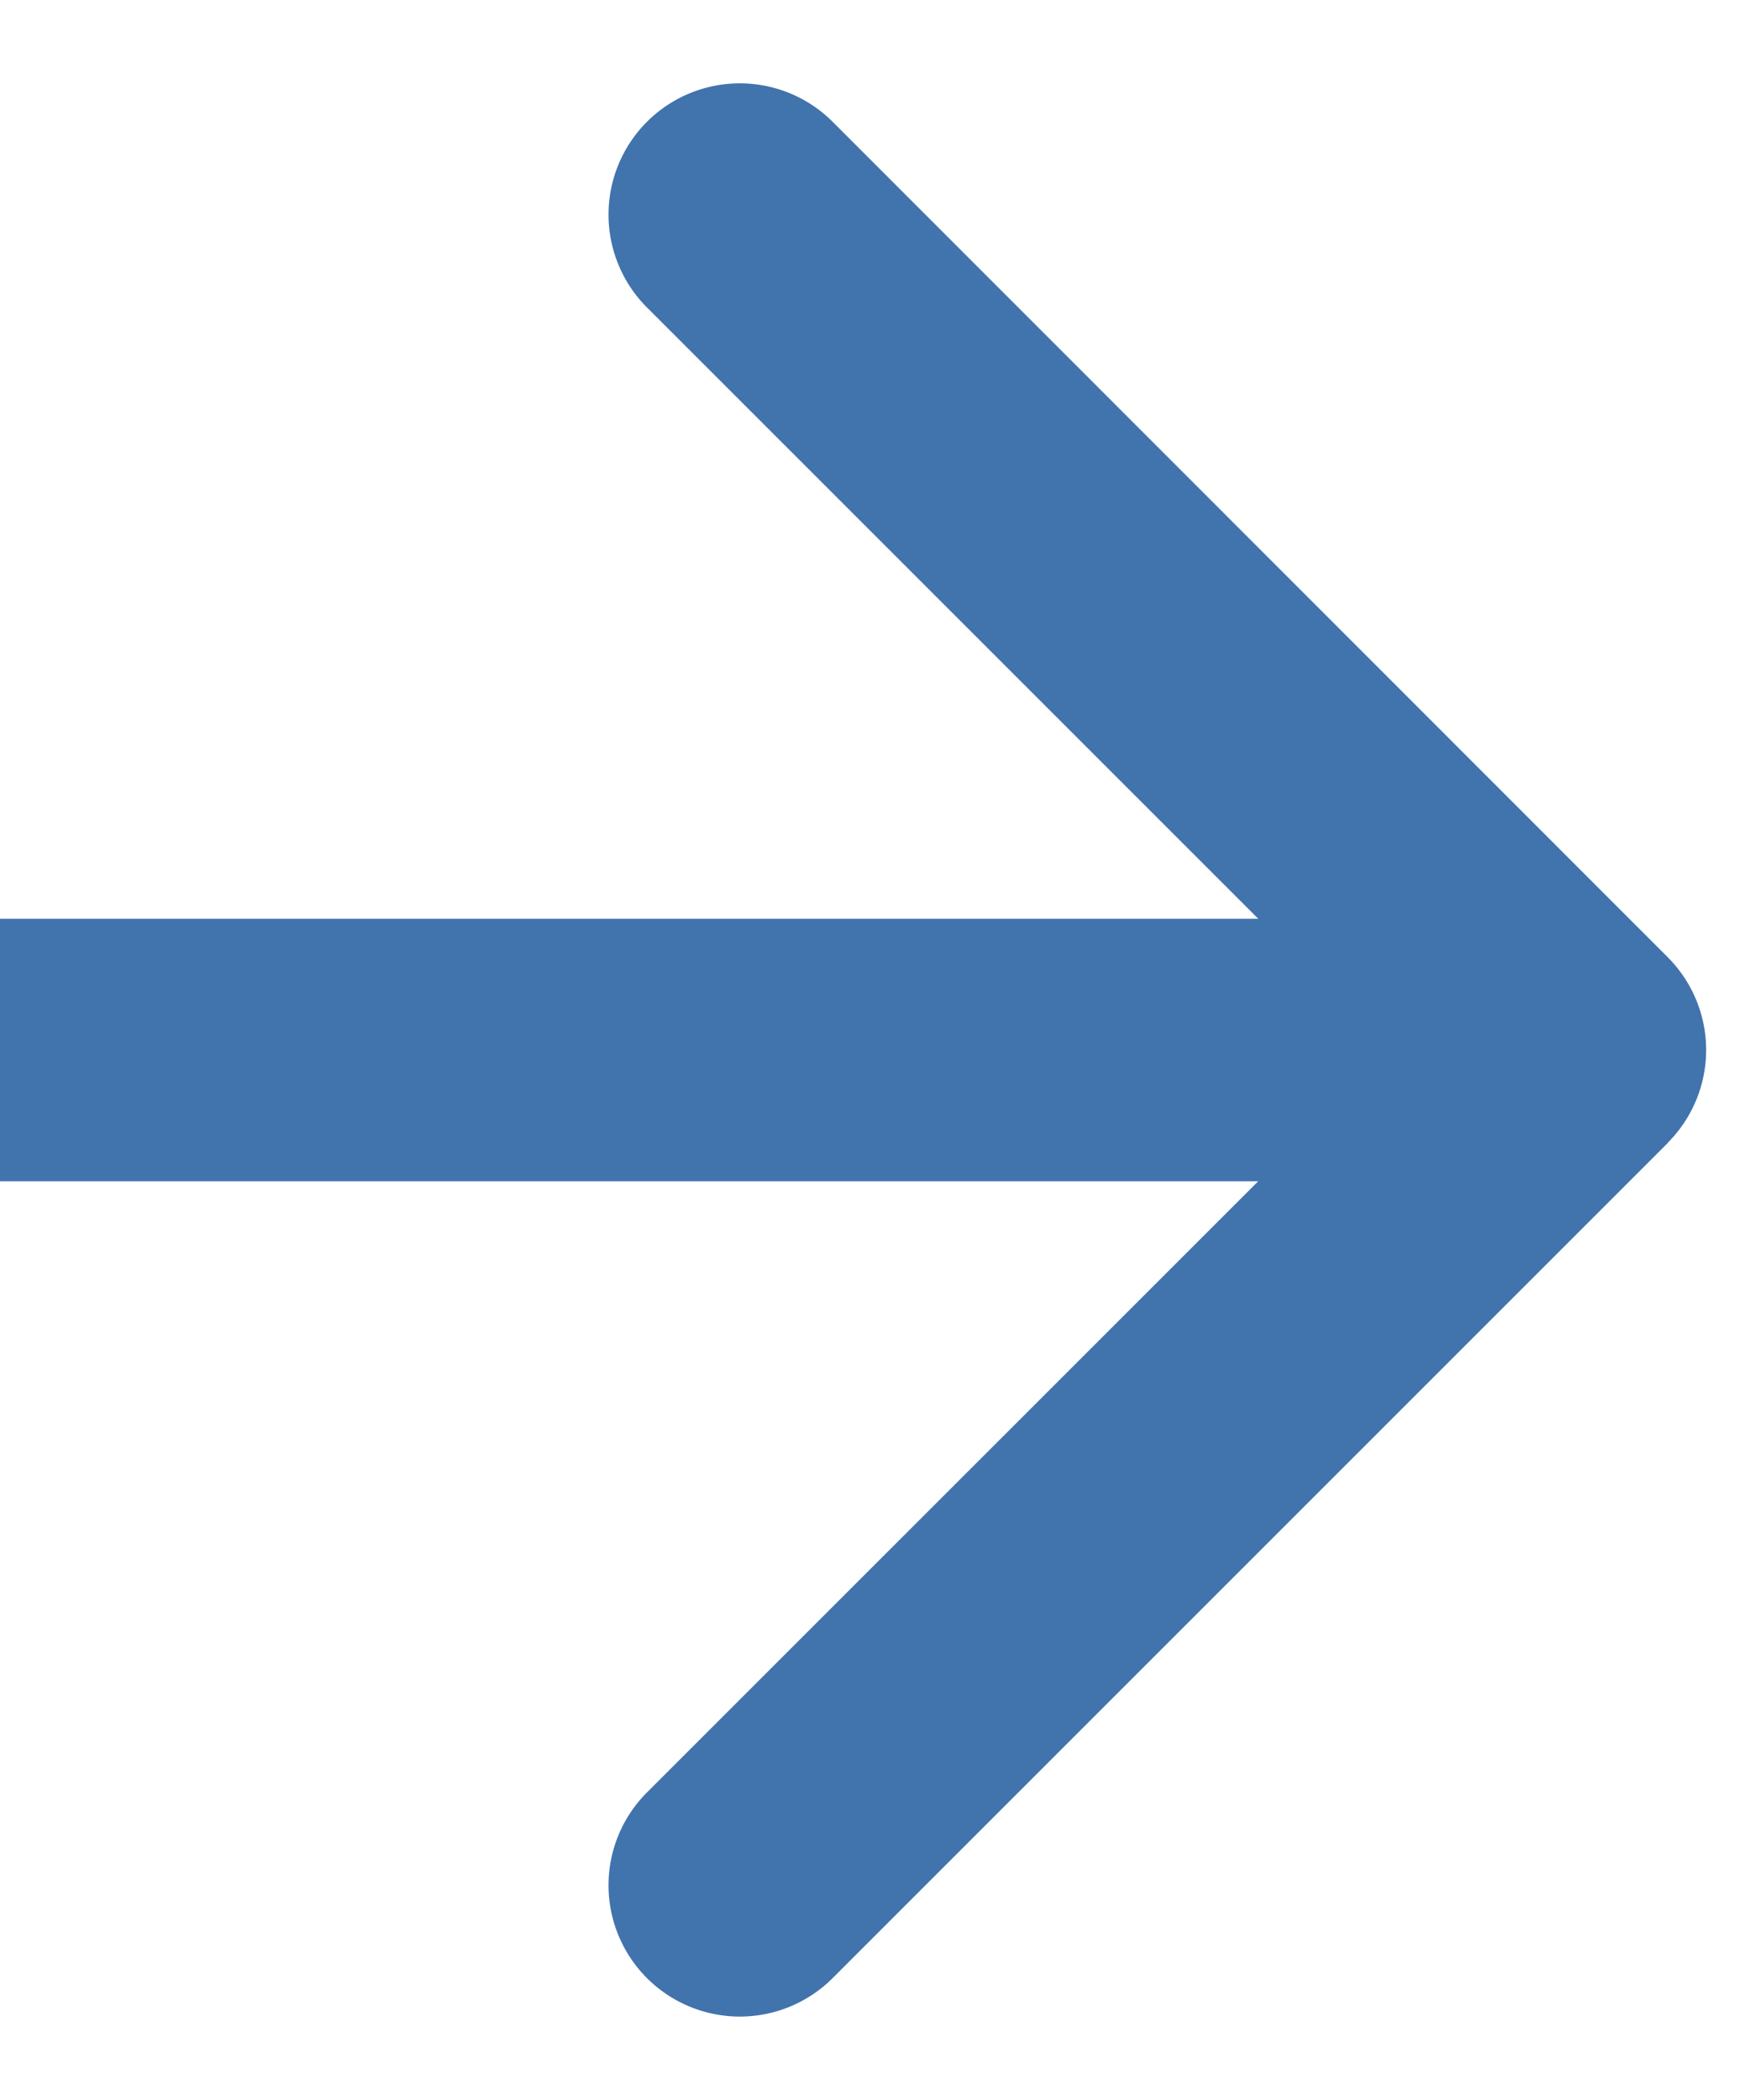 <svg width="20" height="24" fill="none" xmlns="http://www.w3.org/2000/svg"><path d="M19.06 13.06a1.5 1.5 0 000-2.12L9.516 1.392a1.5 1.5 0 10-2.122 2.122L15.88 12l-8.486 8.485a1.5 1.5 0 102.122 2.122l9.546-9.546zM0 13.5h18v-3H0v3z" fill="#4173AD"/></svg>